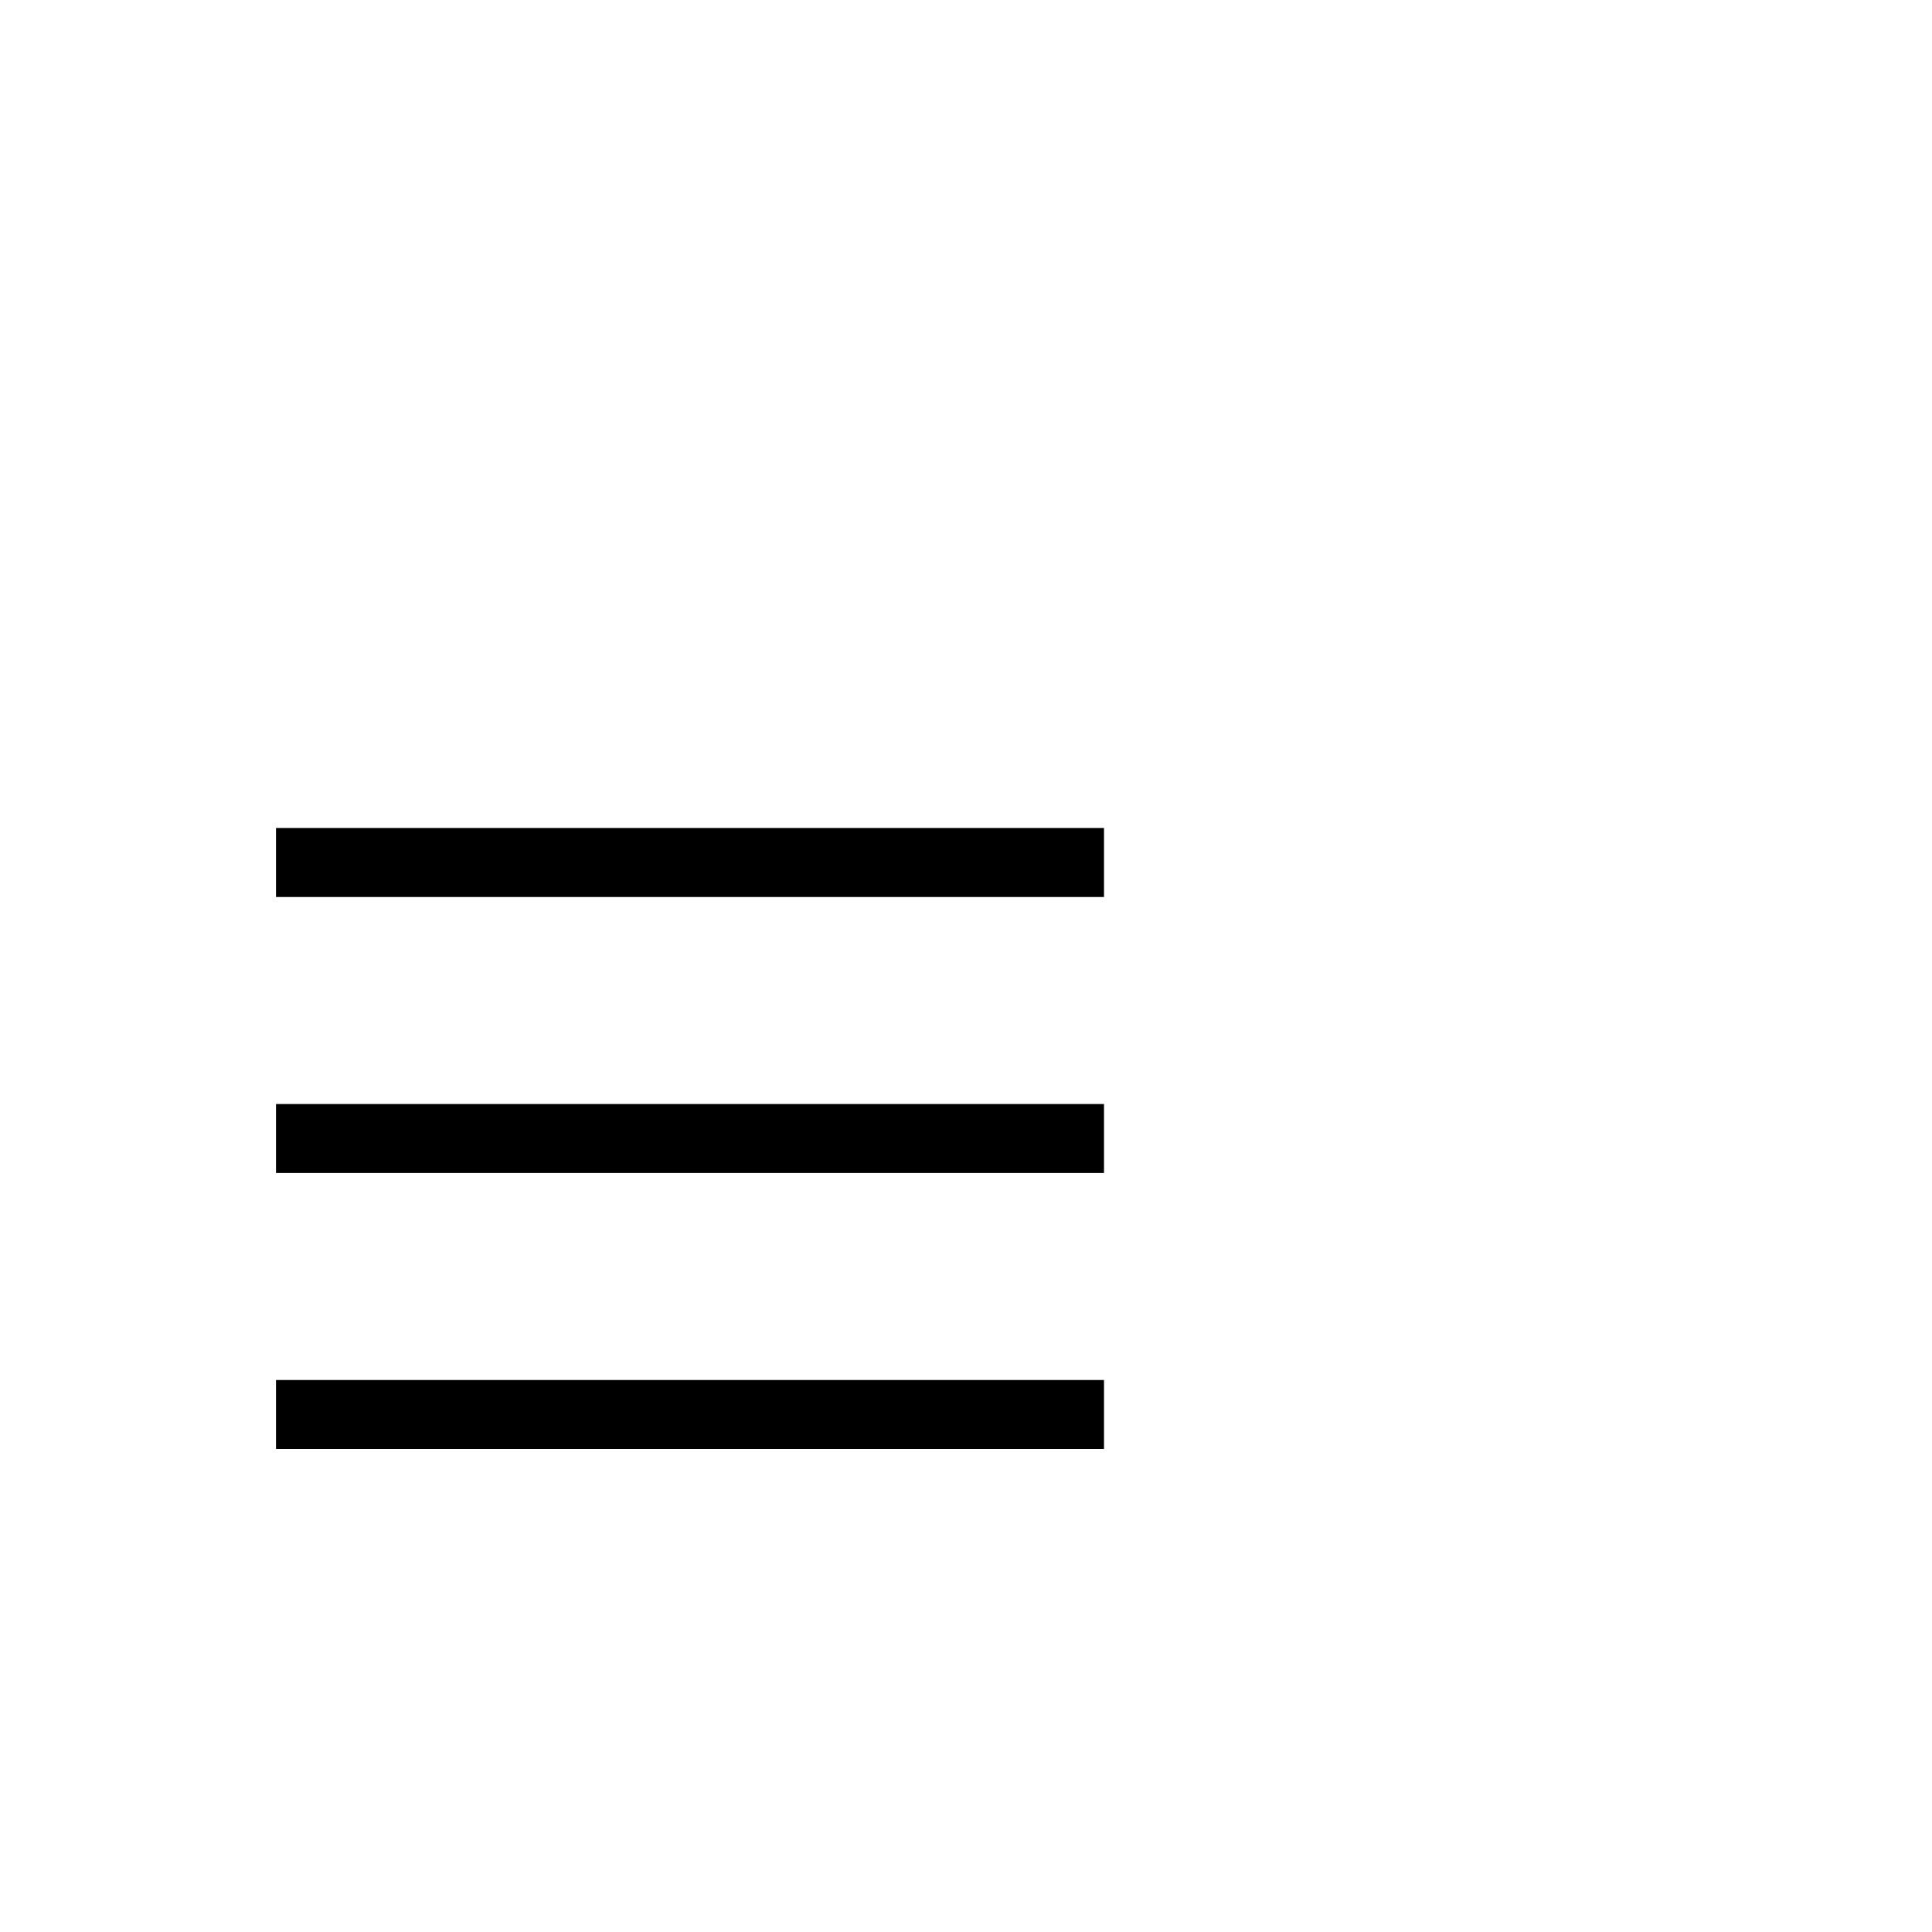 <?xml version="1.0" encoding="utf-8"?>
<svg width="1792" height="1792" xmlns="http://www.w3.org/2000/svg"><path d="M1024 768H256v64h768v-64zm0 256H256v64h768v-64zm0 256H256v64h768v-64z" fill="undefined"/></svg>